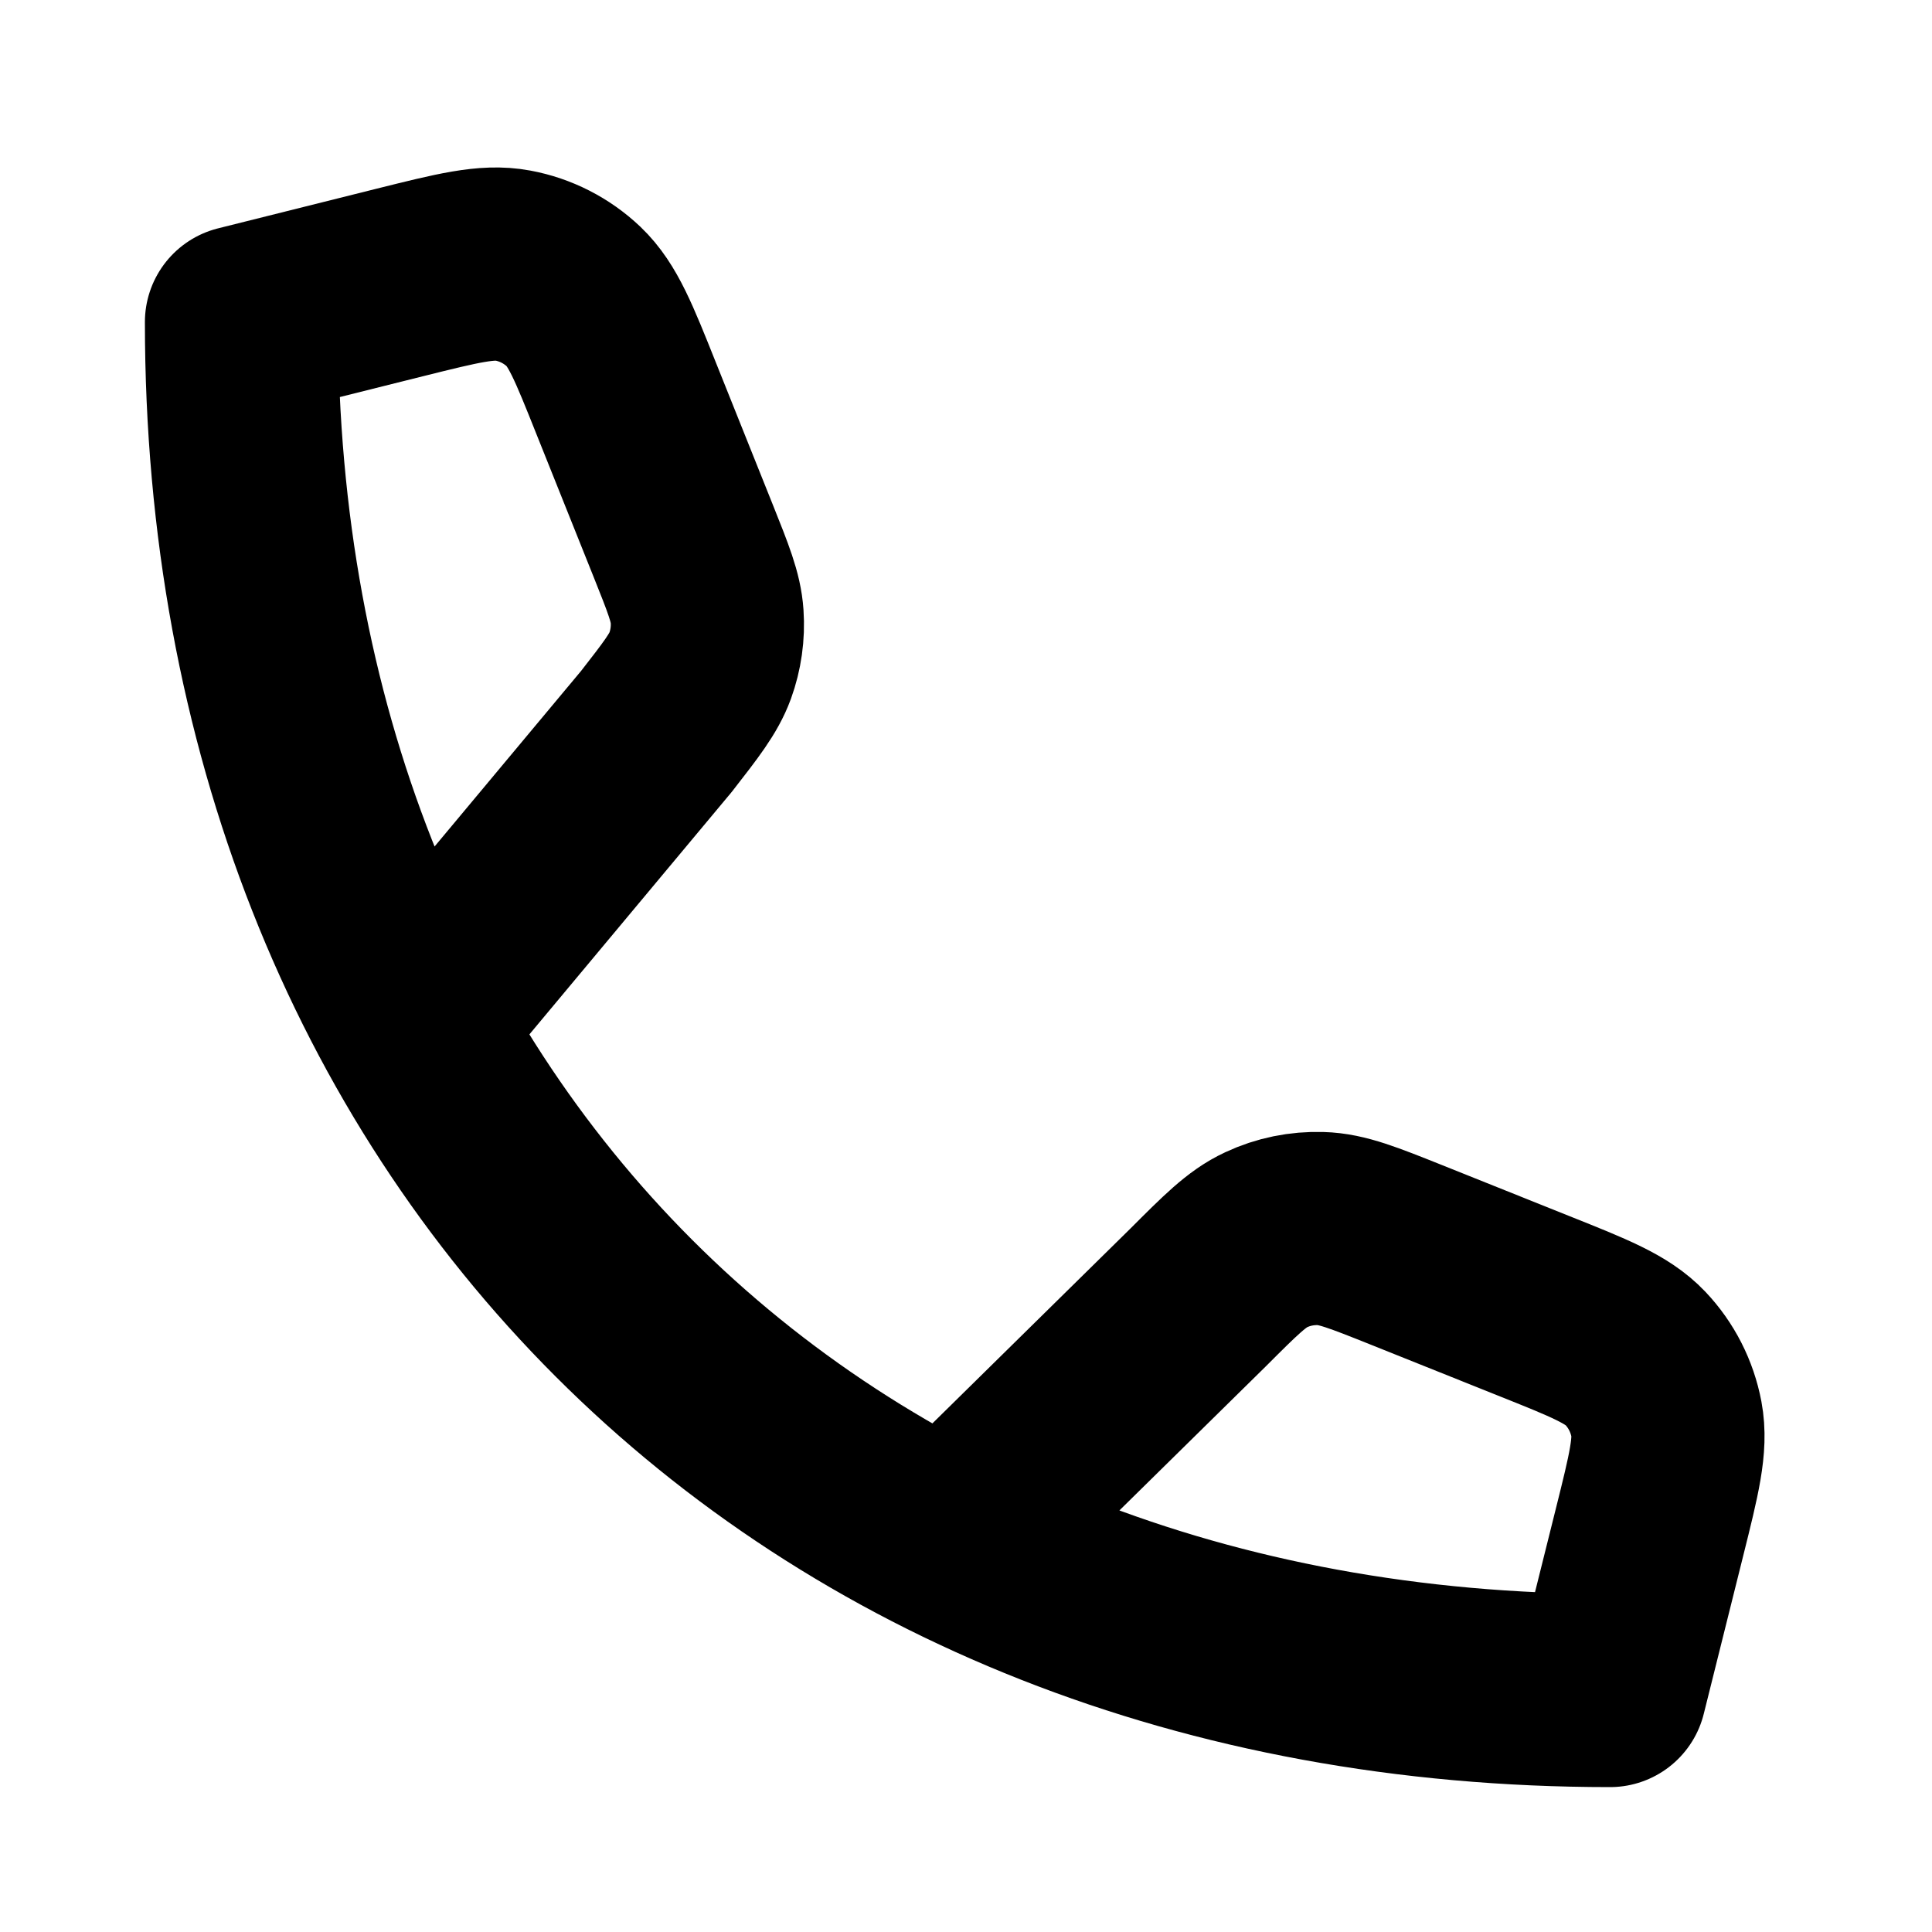 <svg width="20" height="20" viewBox="0 0 20 20" fill="none" xmlns="http://www.w3.org/2000/svg">
<path d="M4.263 10.606L6.795 7.572C7.052 7.242 7.18 7.077 7.248 6.892C7.307 6.729 7.332 6.554 7.32 6.38C7.307 6.184 7.229 5.99 7.074 5.602L6.481 4.121C6.252 3.547 6.137 3.26 5.939 3.071C5.764 2.905 5.545 2.793 5.308 2.749C5.04 2.699 4.74 2.774 4.139 2.924L2.5 3.334C2.5 11.667 8.333 17.5 16.667 17.5L17.076 15.861C17.226 15.26 17.301 14.96 17.251 14.692C17.206 14.455 17.095 14.236 16.929 14.061C16.741 13.863 16.453 13.748 15.879 13.519L14.558 12.99C14.115 12.813 13.893 12.724 13.673 12.718C13.477 12.712 13.284 12.751 13.107 12.834C12.906 12.927 12.738 13.096 12.401 13.433L9.829 15.964" stroke="black" stroke-width="2" stroke-linecap="round" stroke-linejoin="round"/>
</svg>
